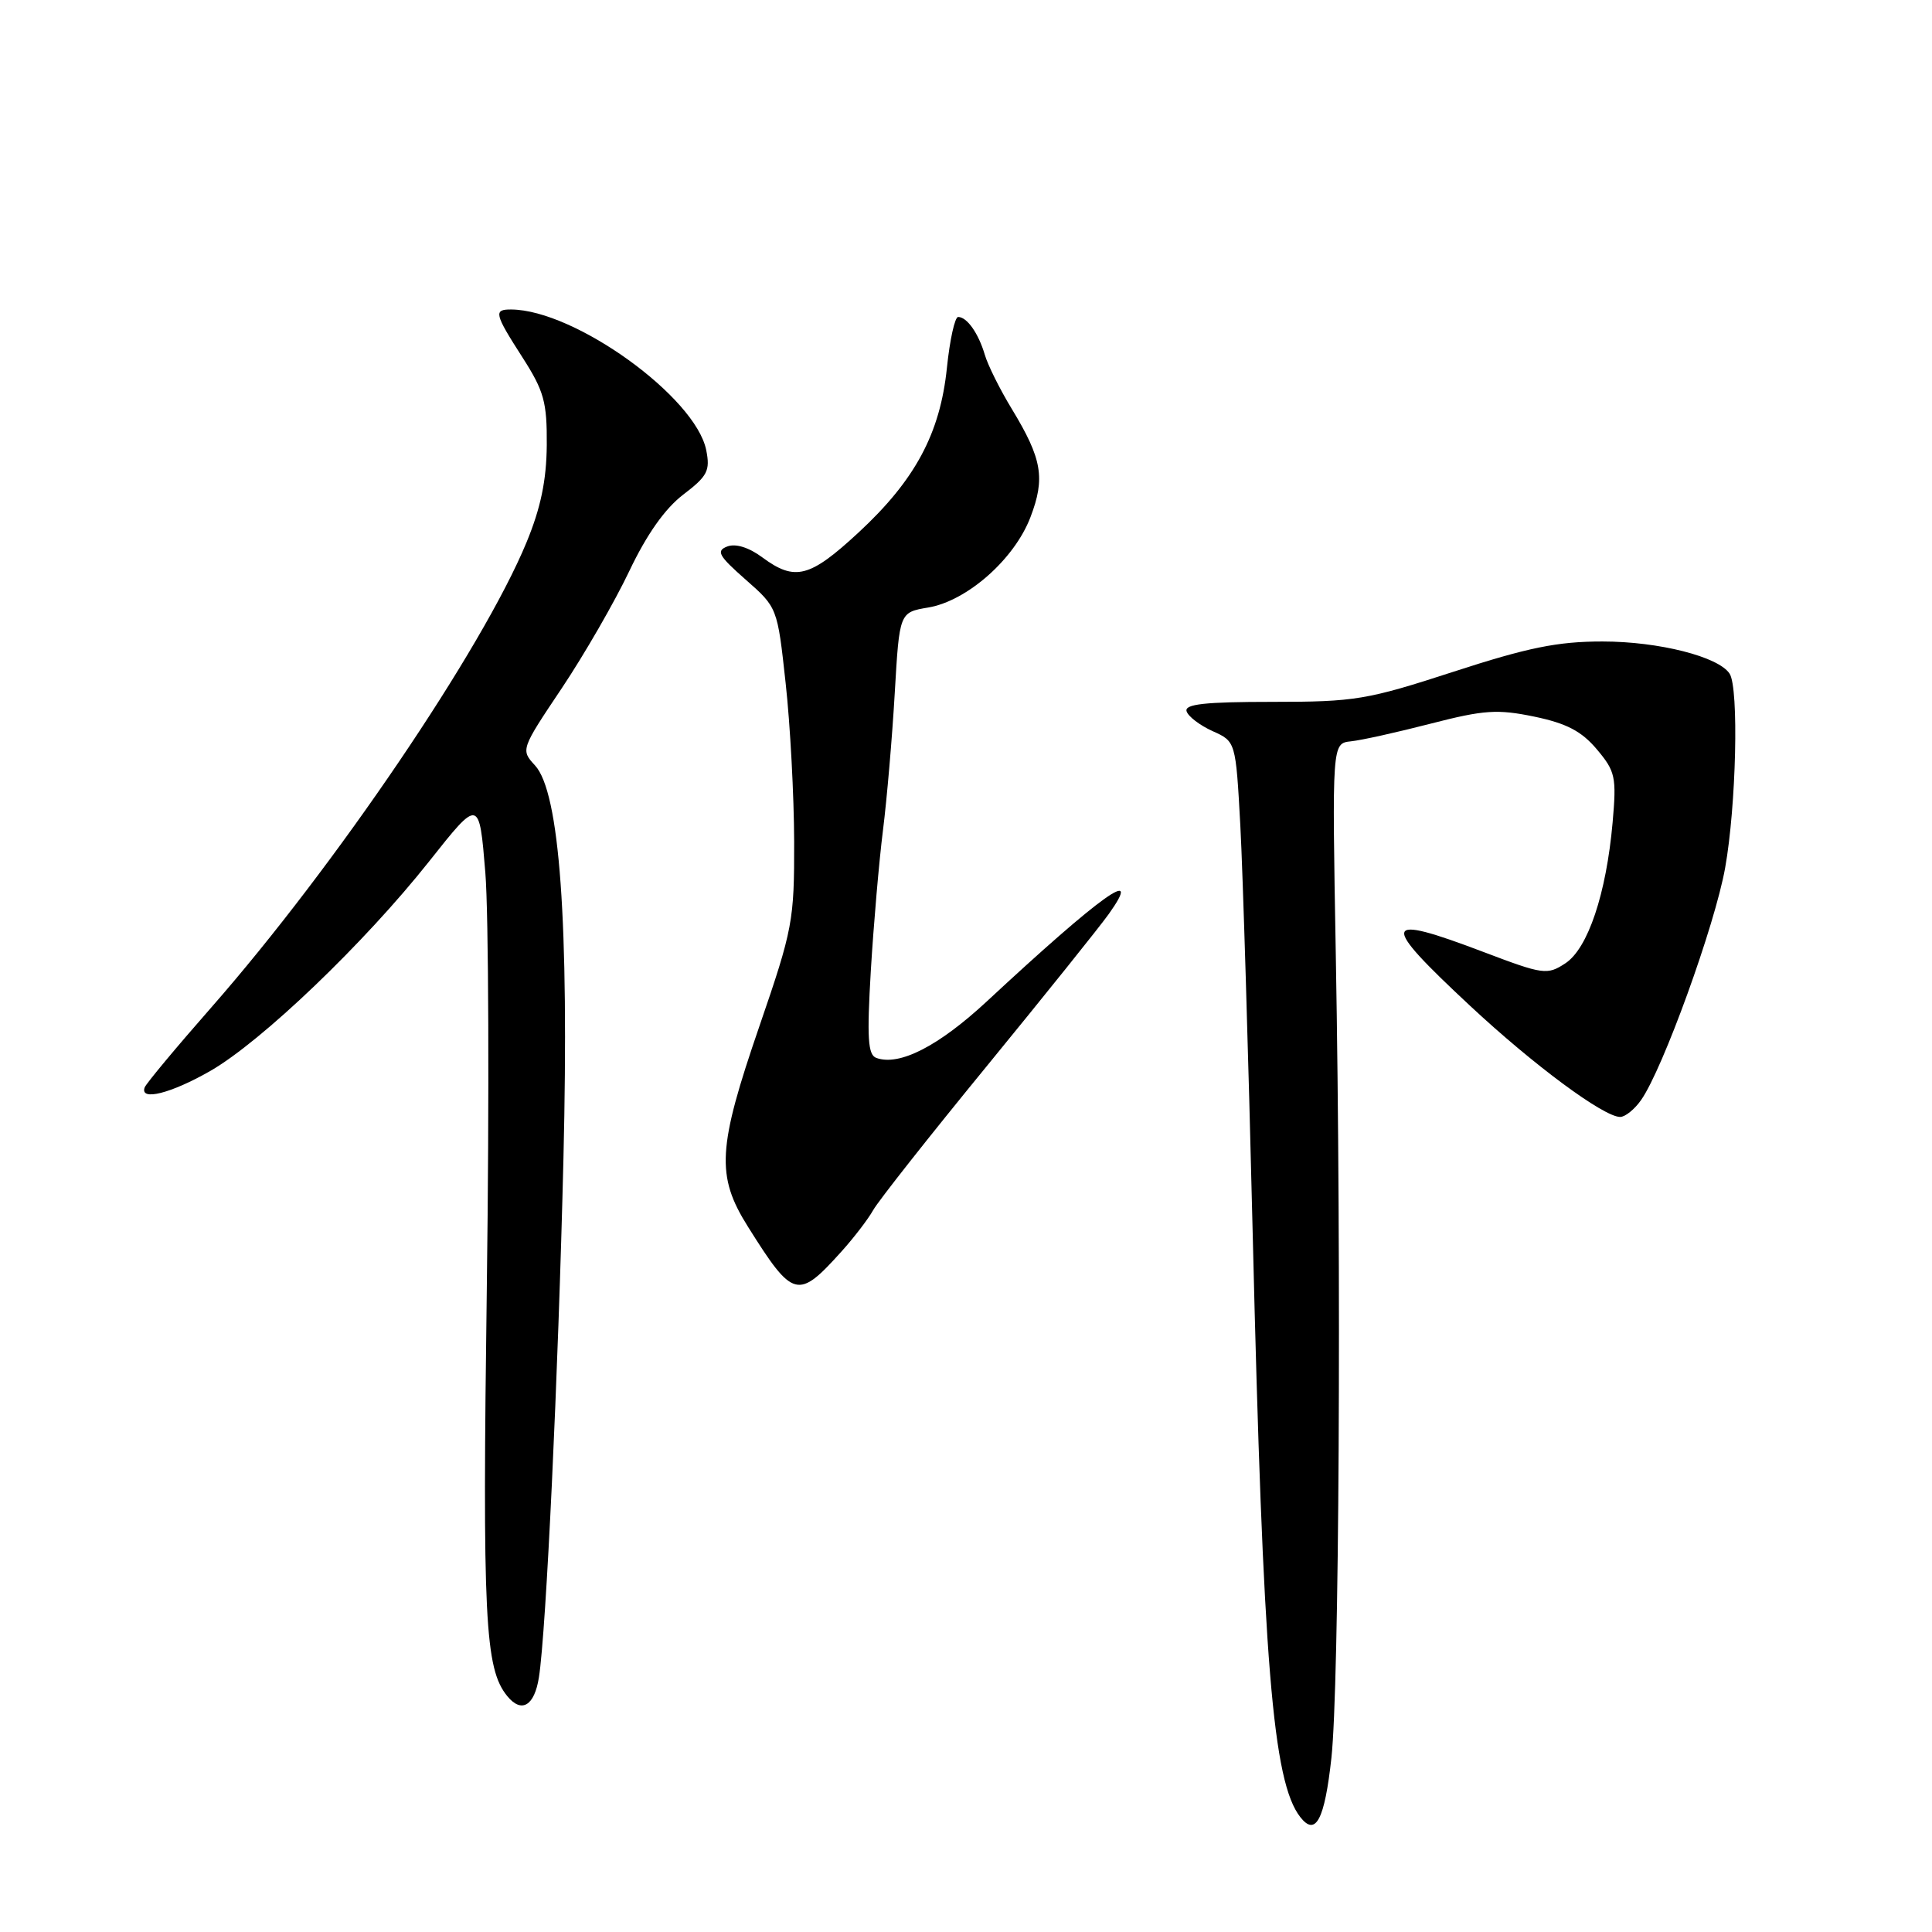 <?xml version="1.0" encoding="UTF-8" standalone="no"?>
<!DOCTYPE svg PUBLIC "-//W3C//DTD SVG 1.1//EN" "http://www.w3.org/Graphics/SVG/1.1/DTD/svg11.dtd" >
<svg xmlns="http://www.w3.org/2000/svg" xmlns:xlink="http://www.w3.org/1999/xlink" version="1.1" viewBox="0 0 256 256">
 <g >
 <path fill="currentColor"
d=" M 176.42 232.92 C 177.45 223.42 177.75 168.60 177.00 126.50 C 176.50 98.50 176.50 98.50 179.00 98.23 C 180.38 98.09 185.15 97.03 189.60 95.88 C 196.66 94.06 198.42 93.95 203.32 94.96 C 207.58 95.85 209.57 96.89 211.59 99.29 C 214.05 102.21 214.21 102.95 213.68 108.98 C 212.84 118.43 210.41 125.69 207.41 127.65 C 205.01 129.22 204.50 129.15 196.59 126.15 C 183.00 120.99 182.74 122.04 194.80 133.28 C 203.24 141.15 212.50 148.00 214.68 148.00 C 215.34 148.00 216.60 146.99 217.46 145.75 C 220.35 141.63 227.23 122.61 228.59 115.00 C 230.06 106.78 230.42 91.21 229.19 89.28 C 227.76 87.02 219.81 85.00 212.33 85.00 C 206.39 85.00 202.46 85.80 192.62 89.00 C 181.12 92.74 179.57 93.00 168.58 93.00 C 159.64 93.00 156.93 93.30 157.23 94.25 C 157.44 94.94 159.00 96.12 160.68 96.88 C 163.74 98.25 163.74 98.25 164.35 109.38 C 164.68 115.49 165.42 139.85 165.99 163.50 C 167.36 220.41 168.64 236.12 172.30 240.78 C 174.34 243.39 175.52 241.13 176.42 232.92 Z  M 71.41 222.25 C 72.37 216.16 73.96 182.52 74.66 153.48 C 75.41 122.24 74.16 104.96 70.89 101.42 C 68.99 99.36 69.01 99.29 74.44 91.19 C 77.44 86.70 81.46 79.72 83.38 75.68 C 85.69 70.82 88.10 67.40 90.53 65.54 C 93.75 63.09 94.12 62.37 93.58 59.65 C 92.17 52.61 76.20 41.08 67.75 41.01 C 65.37 40.99 65.50 41.55 69.25 47.39 C 72.09 51.82 72.49 53.29 72.45 58.98 C 72.41 63.65 71.65 67.31 69.76 71.88 C 63.95 85.95 44.40 114.80 28.00 133.49 C 23.32 138.82 19.35 143.59 19.17 144.09 C 18.49 145.94 22.66 144.89 27.86 141.91 C 34.67 138.00 48.30 124.95 56.87 114.13 C 63.50 105.76 63.50 105.76 64.31 115.63 C 64.75 121.06 64.84 145.62 64.51 170.22 C 63.91 214.56 64.24 221.11 67.22 224.75 C 69.11 227.06 70.82 226.04 71.41 222.25 Z  M 111.50 165.83 C 113.15 164.00 115.04 161.53 115.70 160.35 C 116.36 159.16 123.15 150.55 130.80 141.21 C 138.45 131.86 145.70 122.82 146.92 121.11 C 151.61 114.53 145.94 118.58 130.77 132.68 C 124.37 138.62 119.17 141.29 116.12 140.18 C 115.00 139.78 114.86 137.57 115.39 128.59 C 115.76 122.49 116.48 114.12 117.00 110.00 C 117.52 105.88 118.22 97.70 118.56 91.82 C 119.18 81.14 119.18 81.14 122.99 80.50 C 128.15 79.63 134.42 74.09 136.54 68.53 C 138.52 63.35 138.09 60.82 134.09 54.22 C 132.51 51.63 130.89 48.38 130.49 47.00 C 129.65 44.16 128.13 42.00 126.96 42.00 C 126.52 42.00 125.85 45.04 125.47 48.75 C 124.57 57.45 121.26 63.62 113.74 70.58 C 107.30 76.54 105.34 77.05 101.03 73.87 C 99.23 72.53 97.48 71.99 96.37 72.41 C 94.85 72.99 95.21 73.64 98.80 76.80 C 103.01 80.50 103.01 80.50 104.10 90.50 C 104.71 96.00 105.21 105.45 105.23 111.50 C 105.25 122.01 105.05 123.10 100.63 135.96 C 95.07 152.12 94.86 155.79 99.11 162.55 C 105.10 172.09 105.72 172.25 111.50 165.83 Z "/>
</g>
</svg>